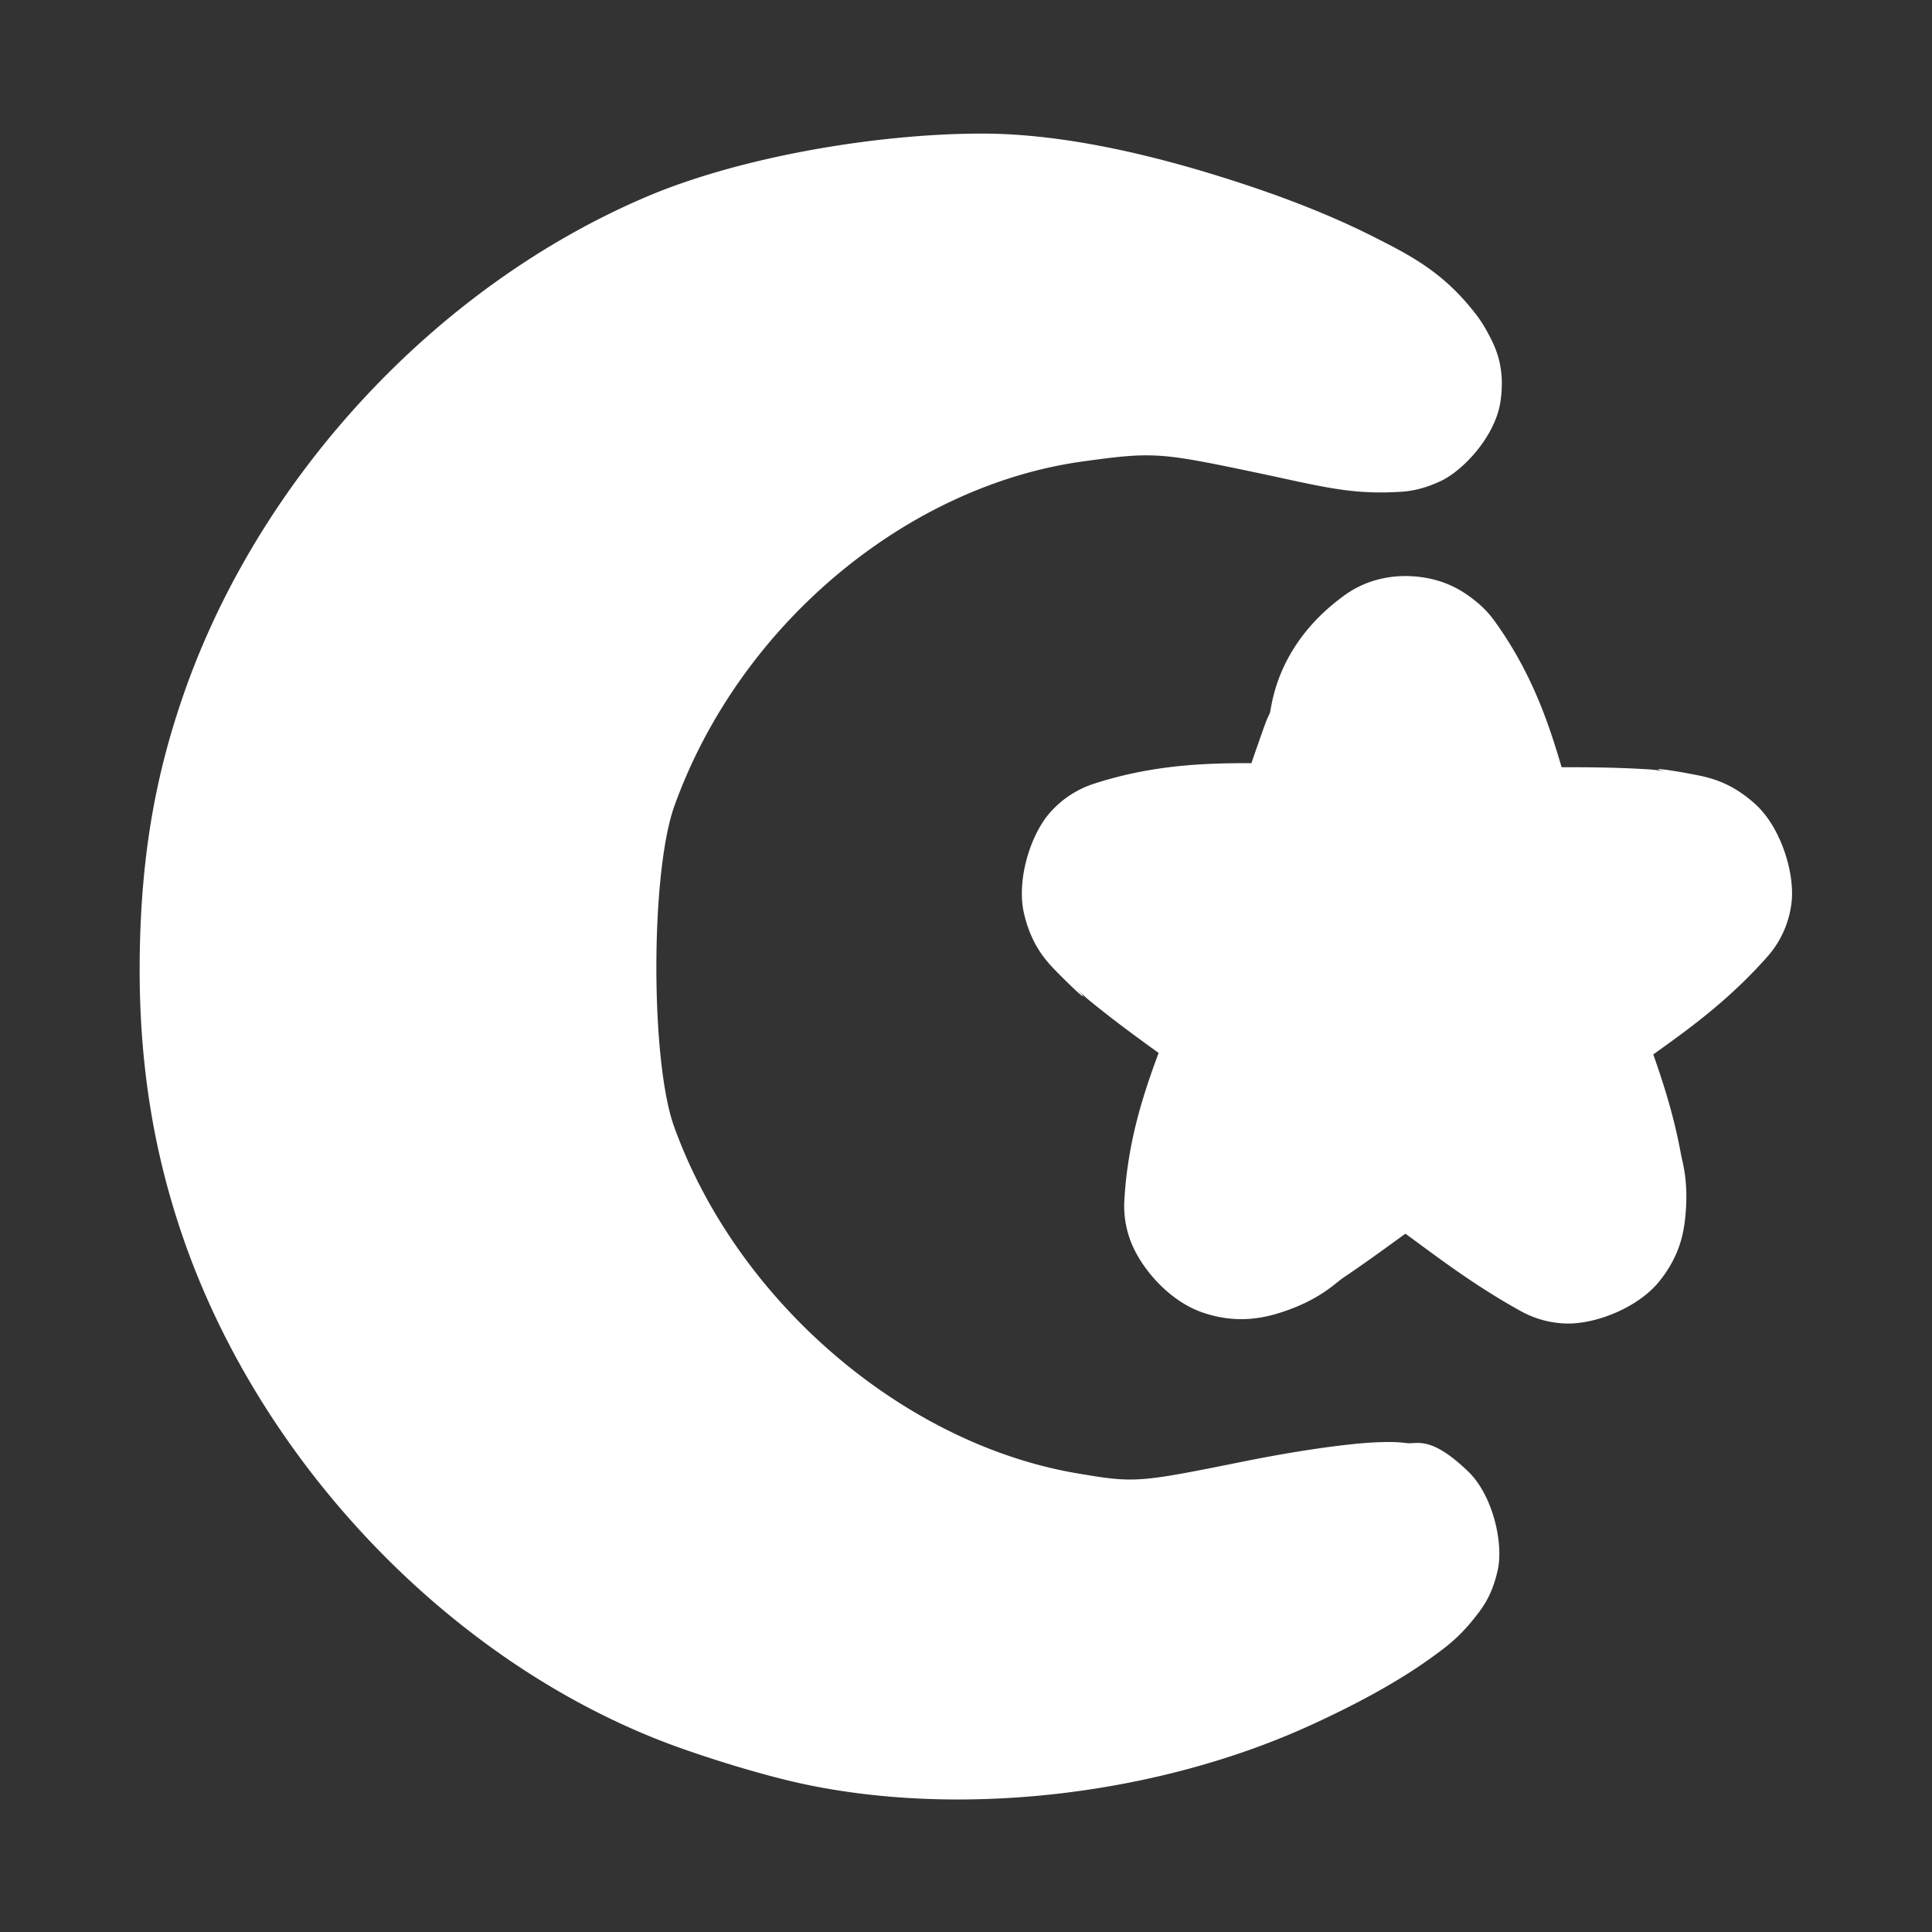 <?xml version="1.0" encoding="UTF-8" standalone="no"?>
<!-- Created with Inkscape (http://www.inkscape.org/) -->

<svg
   xmlns:dc="http://purl.org/dc/elements/1.1/"
   xmlns:cc="http://creativecommons.org/ns#"
   xmlns:rdf="http://www.w3.org/1999/02/22-rdf-syntax-ns#"
   xmlns:svg="http://www.w3.org/2000/svg"
   xmlns="http://www.w3.org/2000/svg"
   xmlns:sodipodi="http://sodipodi.sourceforge.net/DTD/sodipodi-0.dtd"
   xmlns:inkscape="http://www.inkscape.org/namespaces/inkscape"
   version="1.0"
   width="580"
   height="580"
   id="svg2"
   sodipodi:version="0.32"
   inkscape:version="0.92.3 (2405546, 2018-03-11)"
   sodipodi:docname="place_of_worship_muslim_m.svg"
   inkscape:output_extension="org.inkscape.output.svg.inkscape">
  <rect width="100%" height="100%" fill="#333333" stroke="none"/>
  <sodipodi:namedview
     inkscape:window-height="1006"
     inkscape:window-width="1920"
     inkscape:pageshadow="2"
     inkscape:pageopacity="0.0"
     guidetolerance="10.0"
     gridtolerance="10.0"
     objecttolerance="10.0"
     borderopacity="1.0"
     bordercolor="#666666"
     pagecolor="#ffffff"
     id="base"
     inkscape:zoom="0.92167712"
     inkscape:cx="-191.49022"
     inkscape:cy="248.65762"
     inkscape:window-x="1920"
     inkscape:window-y="0"
     inkscape:current-layer="svg2"
     showgrid="false"
     inkscape:window-maximized="1" />
  <defs
     id="defs4">
    <inkscape:perspective
       sodipodi:type="inkscape:persp3d"
       inkscape:vp_x="0 : 290 : 1"
       inkscape:vp_y="0 : 1000 : 0"
       inkscape:vp_z="580 : 290 : 1"
       inkscape:persp3d-origin="290 : 193.33333 : 1"
       id="perspective2441" />
  </defs>
  <path
     sodipodi:type="inkscape:offset"
     inkscape:radius="29.702301"
     inkscape:original="M 294.81836 69.806641 C 269.5063 69.806641 225.71683 77.925895 206.00391 86.275391 C 151.74145 109.25855 102.53287 162.18715 83.078125 218.49219 C 75.958978 239.09596 71.900545 258.49058 71.636719 288.72266 C 71.366491 318.93338 75.958978 341.36888 83.078125 361.97266 C 103.48443 421.03167 158.16969 477.08602 214.80078 496.99023 C 225.85064 500.87397 241.46622 505.35924 249.50195 506.95703 C 288.79678 514.77006 343.60737 508.07068 381.19336 490.86328 C 406.64852 479.20948 424.00751 466.85753 420.14844 463.14258 C 418.49117 461.5472 400.05685 463.67393 379.18164 467.86914 C 346.84199 474.36833 337.80412 474.91072 318.09766 471.53516 C 254.59898 460.65829 197.10523 411.32108 174.4082 348.23242 C 163.44506 317.75949 163.48821 262.60638 174.49805 231.9375 C 197.83686 166.92484 256.23409 118.0047 321.14844 109.08594 C 343.69331 105.98843 353.36568 106.55102 382.52344 112.66016 C 418.95771 120.29388 425.83502 119.99275 418.44141 111.08398 C 403.97909 93.658034 332.54516 69.806641 294.81836 69.806641 z M 422.02539 202.63477 C 421.7204 202.61867 421.40927 202.64957 421.09766 202.73828 C 413.33058 208.33072 411.83558 219.28969 407.73242 227.47656 C 403.99894 237.70537 400.53616 248.05403 396.89062 258.32422 C 377.2428 259.99838 356.42383 257.41813 337.54102 263.54688 C 332.77355 269.17332 342.49089 273.57203 345.68555 277.2207 C 357.71997 287.09205 370.8284 295.48666 382.99414 305.23633 C 377.81907 324.11158 368.27355 342.3839 367.19336 362.0625 C 370.44069 370.79517 380.36454 363.6393 384.9082 360.19141 C 397.31965 351.99759 408.92579 341.25706 422.29297 335.1543 C 439.38443 344.29306 453.90808 358.21958 470.97461 367.63867 C 478.59978 367.85747 476.39246 357.10231 475.49023 352.23633 C 472.67427 336.57698 464.84498 321.3286 462.30078 306.07617 C 476.32442 291.64659 494.95141 282.58998 508.32812 267.5293 C 509.18633 259.9709 498.08775 261.79698 493.28125 260.625 C 477.90127 259.63831 462.47593 260.27543 447.07617 260.09375 C 439.78122 241.28332 436.45159 220.15573 424.50586 203.71094 C 423.80583 203.14869 422.94035 202.68302 422.02539 202.63477 z "
     style="vector-effect:none;fill:#ffffff;fill-opacity:1;stroke:none;stroke-width:21.514;stroke-linecap:butt;stroke-linejoin:bevel;stroke-miterlimit:4;stroke-dasharray:none;stroke-dashoffset:0;stroke-opacity:1;marker:none"
     id="path6579-5"
     d="m 294.818,40.104 c -31.664,0 -72.507,7.009 -100.398,18.822 -63.404,26.855 -116.789,84.38 -139.416,149.867 -7.859,22.747 -12.782,46.889 -13.068,79.664 -1.2e-5,0.001 1.2e-5,0.003 0,0.004 -6e-6,6.9e-4 6e-6,0.001 0,0.002 -0.298,33.349 5.064,60.045 13.068,83.211 23.861,69.057 82.502,129.633 149.947,153.338 12.559,4.414 27.513,8.842 38.758,11.078 47.662,9.477 104.977,2.322 149.848,-18.221 14.015,-6.416 25.831,-12.885 35.328,-19.643 4.748,-3.379 8.869,-6.352 13.625,-12.326 2.378,-2.987 5.423,-6.73 7.146,-14.691 1.724,-7.961 -1.456,-22.291 -8.908,-29.465 -11.305,-10.883 -15.355,-8.141 -18.361,-8.51 -3.006,-0.369 -4.955,-0.349 -6.93,-0.314 -3.95,0.07 -7.694,0.413 -11.99,0.908 -8.593,0.991 -18.994,2.683 -30.137,4.922 -31.605,6.351 -32.522,6.541 -50.217,3.51 -51.707,-8.857 -101.798,-51.386 -120.756,-104.082 -7.09,-19.708 -7.096,-76.171 0.096,-96.205 19.616,-54.643 69.954,-96.209 122.738,-103.461 20.929,-2.876 23.015,-2.695 51.24,3.219 18.661,3.91 27.918,6.628 41.787,6.02 3.467,-0.152 7.625,-0.22 14.275,-3.324 6.651,-3.104 16.368,-13.304 17.951,-23.857 1.583,-10.553 -1.677,-16.669 -3.686,-20.457 -2.008,-3.789 -3.79,-5.98 -5.463,-7.996 C 432.134,81.074 422.736,76.308 411.674,70.746 400.612,65.184 388.044,60.171 374.762,55.736 348.197,46.866 319.941,40.104 294.818,40.104 Z M 423.59,172.975 c -3.364,-0.177 -7.053,0.181 -10.625,1.197 a 29.705,29.705 0 0 0 -9.223,4.463 c -21.232,15.288 -21.924,34.255 -22.564,35.533 a 29.705,29.705 0 0 0 -1.348,3.125 c -1.488,4.077 -2.761,7.832 -4.15,11.811 -13.381,-0.012 -29.353,0.364 -47.309,6.191 a 29.705,29.705 0 0 0 -13.492,9.051 c -5.643,6.66 -9.746,19.987 -7.469,29.867 2.277,9.88 7.044,14.707 10.092,17.791 6.096,6.168 10.174,9.738 5.836,4.783 a 29.705,29.705 0 0 0 3.51,3.398 c 7.29,5.98 14.332,11.117 20.977,15.91 -4.465,12.066 -9.306,26.437 -10.289,44.338 a 29.705,29.705 0 0 0 1.818,11.98 c 2.996,8.058 11.403,18.066 21.646,21.602 10.243,3.536 18.442,1.66 23.787,-0.086 10.676,-3.487 15.374,-8.025 18.061,-10.066 0.003,-0.003 0.012,-0.009 0.016,-0.012 7.332,-4.926 13.746,-9.643 19.049,-13.492 9.44,6.877 20.423,15.397 34.711,23.283 a 29.705,29.705 0 0 0 13.5,3.686 c 8.839,0.254 21.566,-4.684 28.004,-12.652 6.438,-7.968 7.45,-15.228 7.891,-20.221 0.881,-9.986 -0.948,-15.612 -1.322,-17.633 l 0.027,0.156 c -2.21,-12.289 -5.559,-22.287 -8.391,-30.43 9.739,-7.029 21.981,-15.534 34.203,-29.295 a 29.705,29.705 0 0 0 7.305,-16.373 c 1.009,-8.887 -3.259,-22.495 -10.777,-29.371 -7.518,-6.877 -14.155,-8.146 -18.471,-8.984 -8.632,-1.677 -14.431,-2.259 -8.273,-0.758 a 29.705,29.705 0 0 0 -5.135,-0.783 c -9.241,-0.593 -17.995,-0.676 -26.375,-0.648 -3.847,-13.097 -8.952,-28.499 -20.271,-44.082 a 29.705,29.705 0 0 0 -5.432,-5.701 c -3.776,-3.033 -9.548,-7.052 -19.514,-7.578 z" />
</svg>
